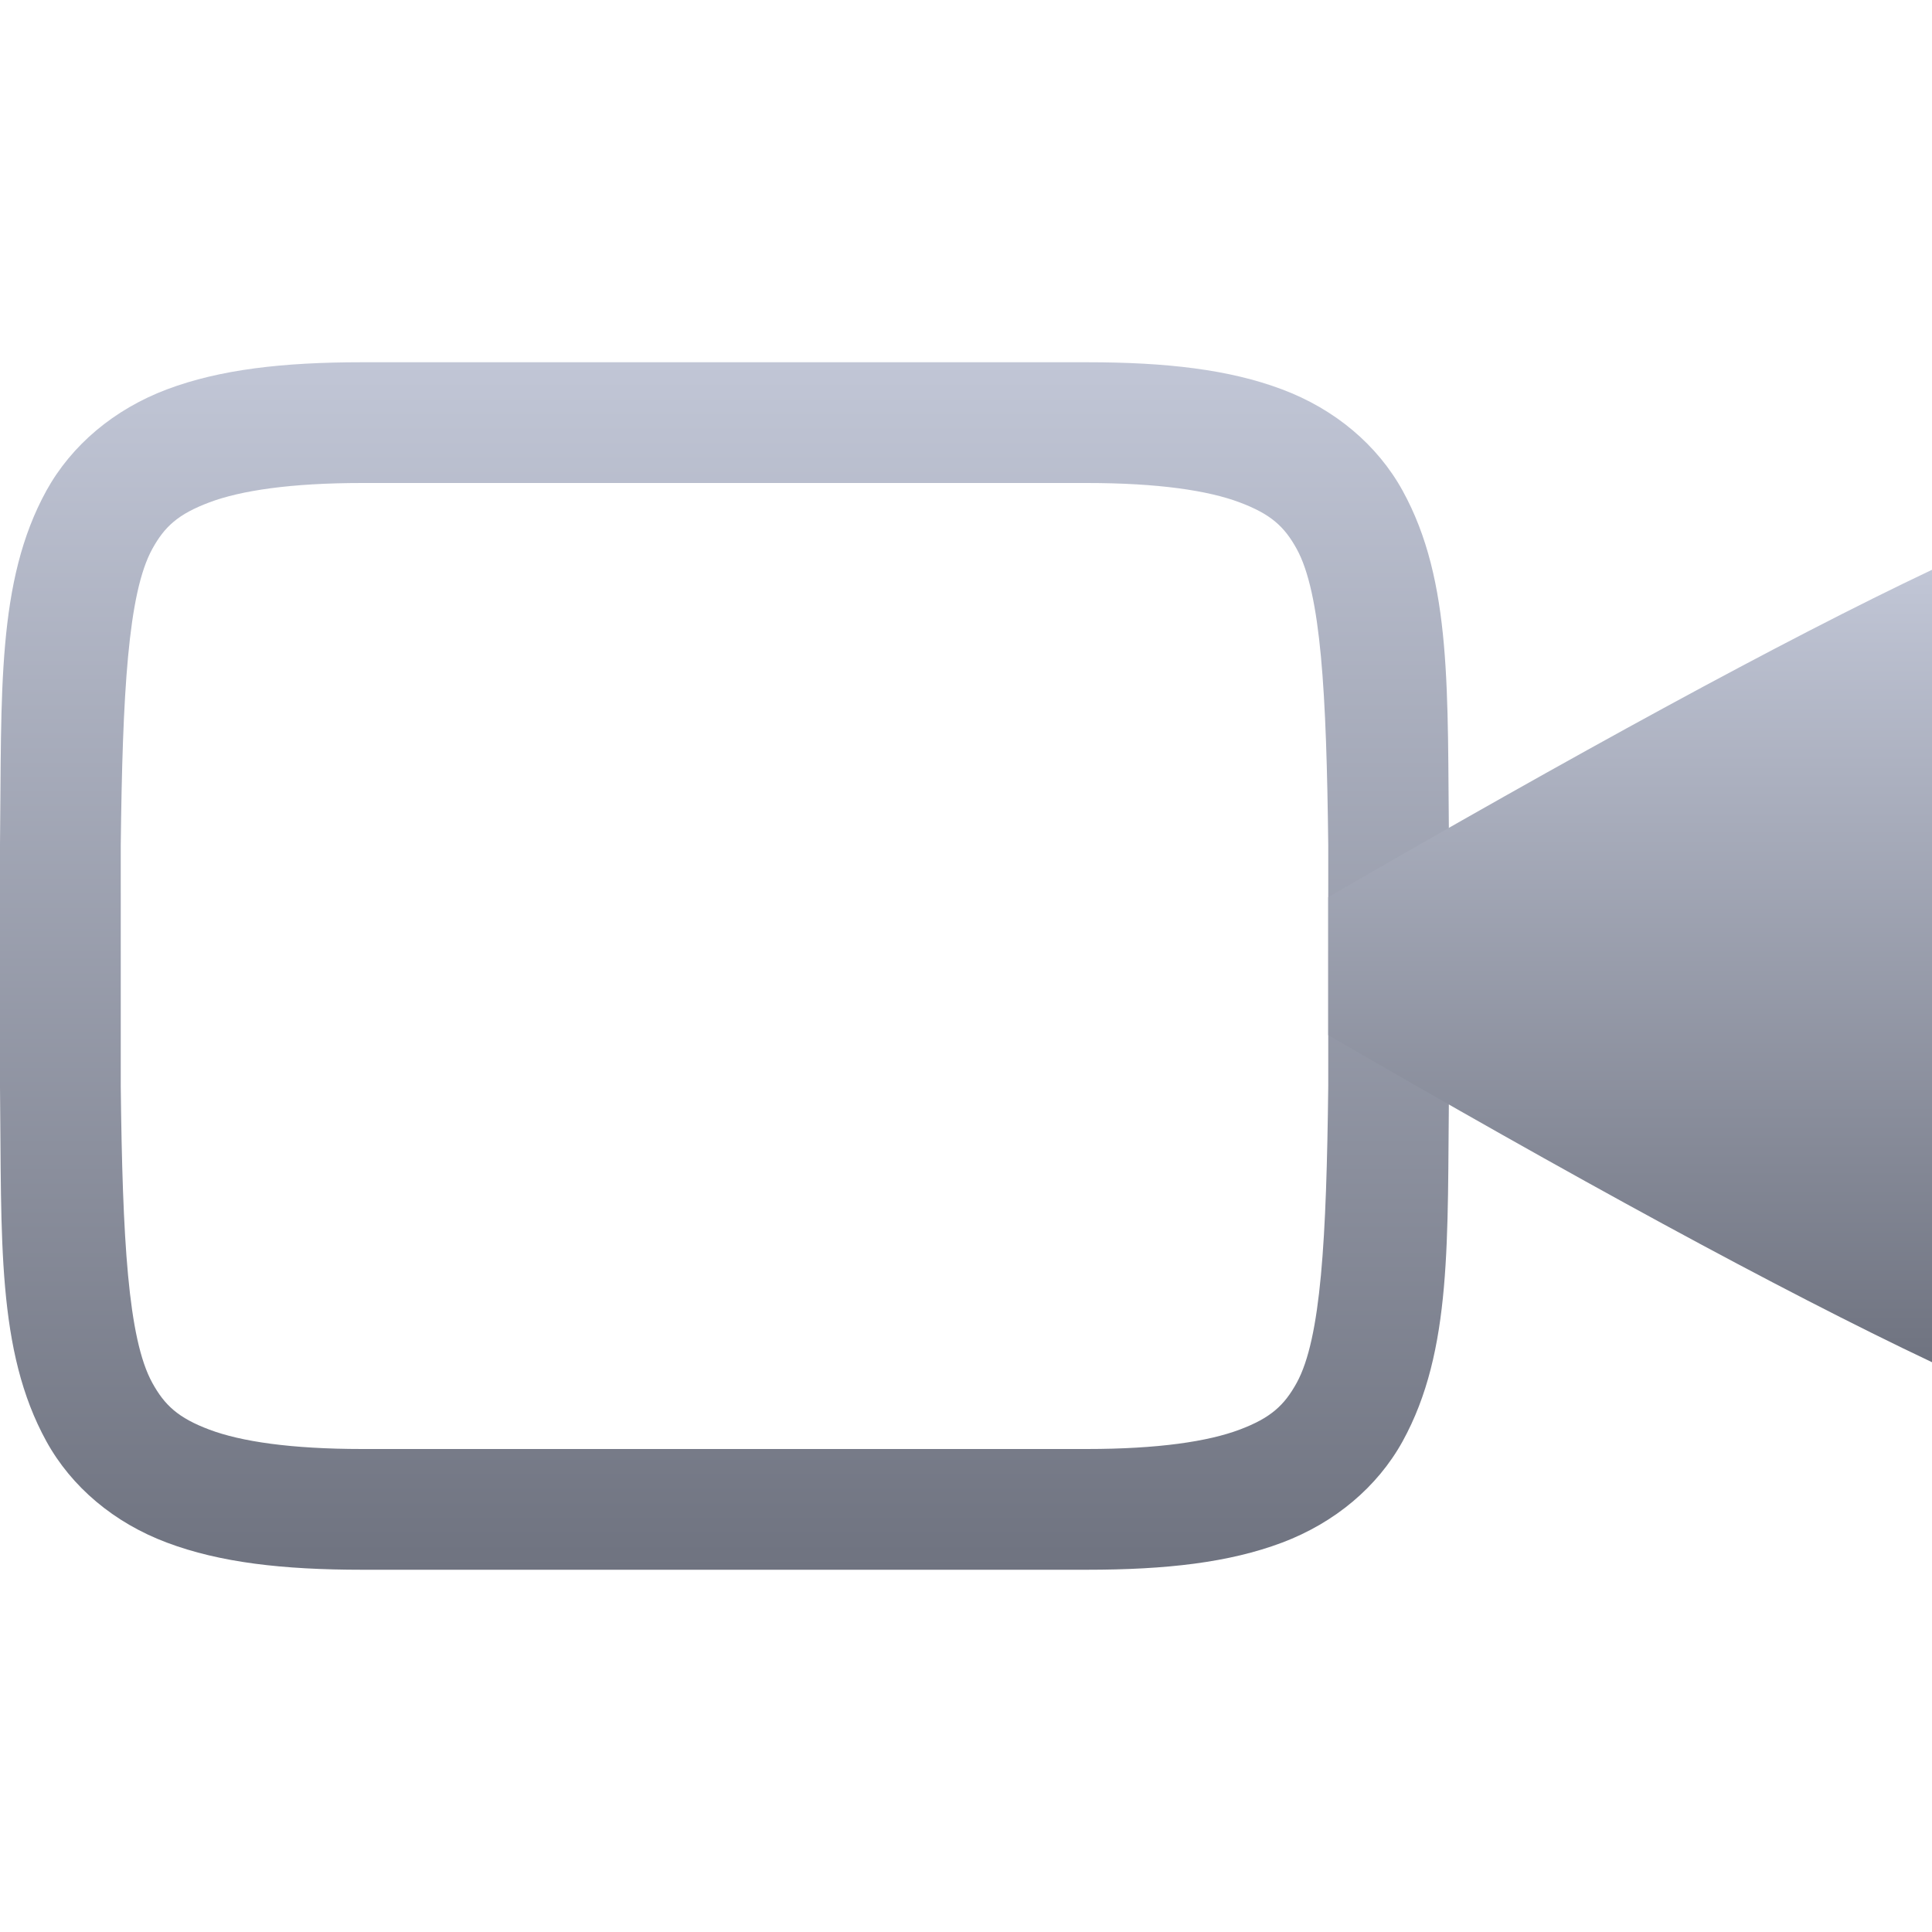 <svg xmlns="http://www.w3.org/2000/svg" xmlns:xlink="http://www.w3.org/1999/xlink" width="64" height="64" viewBox="0 0 64 64" version="1.1">
<defs>
<linearGradient id="linear0" gradientUnits="userSpaceOnUse" x1="0" y1="0" x2="0" y2="1" gradientTransform="matrix(48,0,0,40,0,12)">
<stop offset="0" style="stop-color:#c1c6d6;stop-opacity:1;"/>
<stop offset="1" style="stop-color:#6f7380;stop-opacity:1;"/>
</linearGradient>
<linearGradient id="linear1" gradientUnits="userSpaceOnUse" x1="0" y1="0" x2="0" y2="1" gradientTransform="matrix(20,0,0,26.25,44,18.875)">
<stop offset="0" style="stop-color:#c1c6d6;stop-opacity:1;"/>
<stop offset="1" style="stop-color:#6f7380;stop-opacity:1;"/>
</linearGradient>
</defs>
<g id="surface1">
<path style=" stroke:none;fill-rule:nonzero;fill:url(#linear0);" d="M 12 12 C 9.371 12 7.285 12.238 5.531 12.898 C 3.777 13.559 2.371 14.746 1.539 16.25 C -0.121 19.262 0.059 22.945 0 27.977 L 0 36.023 C 0.059 41.059 -0.121 44.738 1.539 47.75 C 2.371 49.258 3.777 50.445 5.531 51.102 C 7.285 51.762 9.371 52 12 52 L 36 52 C 38.629 52 40.715 51.762 42.469 51.102 C 44.223 50.441 45.629 49.254 46.461 47.75 C 48.121 44.738 47.941 41.055 48 36.023 L 48 27.977 C 47.941 22.941 48.121 19.262 46.461 16.25 C 45.629 14.742 44.223 13.555 42.469 12.898 C 40.715 12.238 38.629 12 36 12 Z M 12 16 L 36 16 C 38.371 16 40.023 16.25 41.062 16.641 C 42.102 17.031 42.547 17.445 42.953 18.18 C 43.762 19.645 43.941 22.965 44 28 L 44 35.977 C 43.941 41.031 43.762 44.344 42.953 45.812 C 42.547 46.547 42.102 46.969 41.062 47.359 C 40.023 47.75 38.371 48 36 48 L 12 48 C 9.629 48 7.977 47.75 6.938 47.359 C 5.898 46.969 5.453 46.547 5.047 45.812 C 4.238 44.348 4.059 41.035 4 36 L 4 28 C 4.059 22.965 4.238 19.645 5.047 18.18 C 5.453 17.445 5.898 17.031 6.938 16.641 C 7.977 16.25 9.629 16 12 16 Z M 12 16 "/>
<path style=" stroke:none;fill-rule:nonzero;fill:url(#linear1);" d="M 64 18.875 C 59.043 21.223 52.074 25.043 44 29.719 L 44 34.289 C 51.973 38.918 58.934 42.727 64 45.125 Z M 64 18.875 "/>
</g>
</svg>
